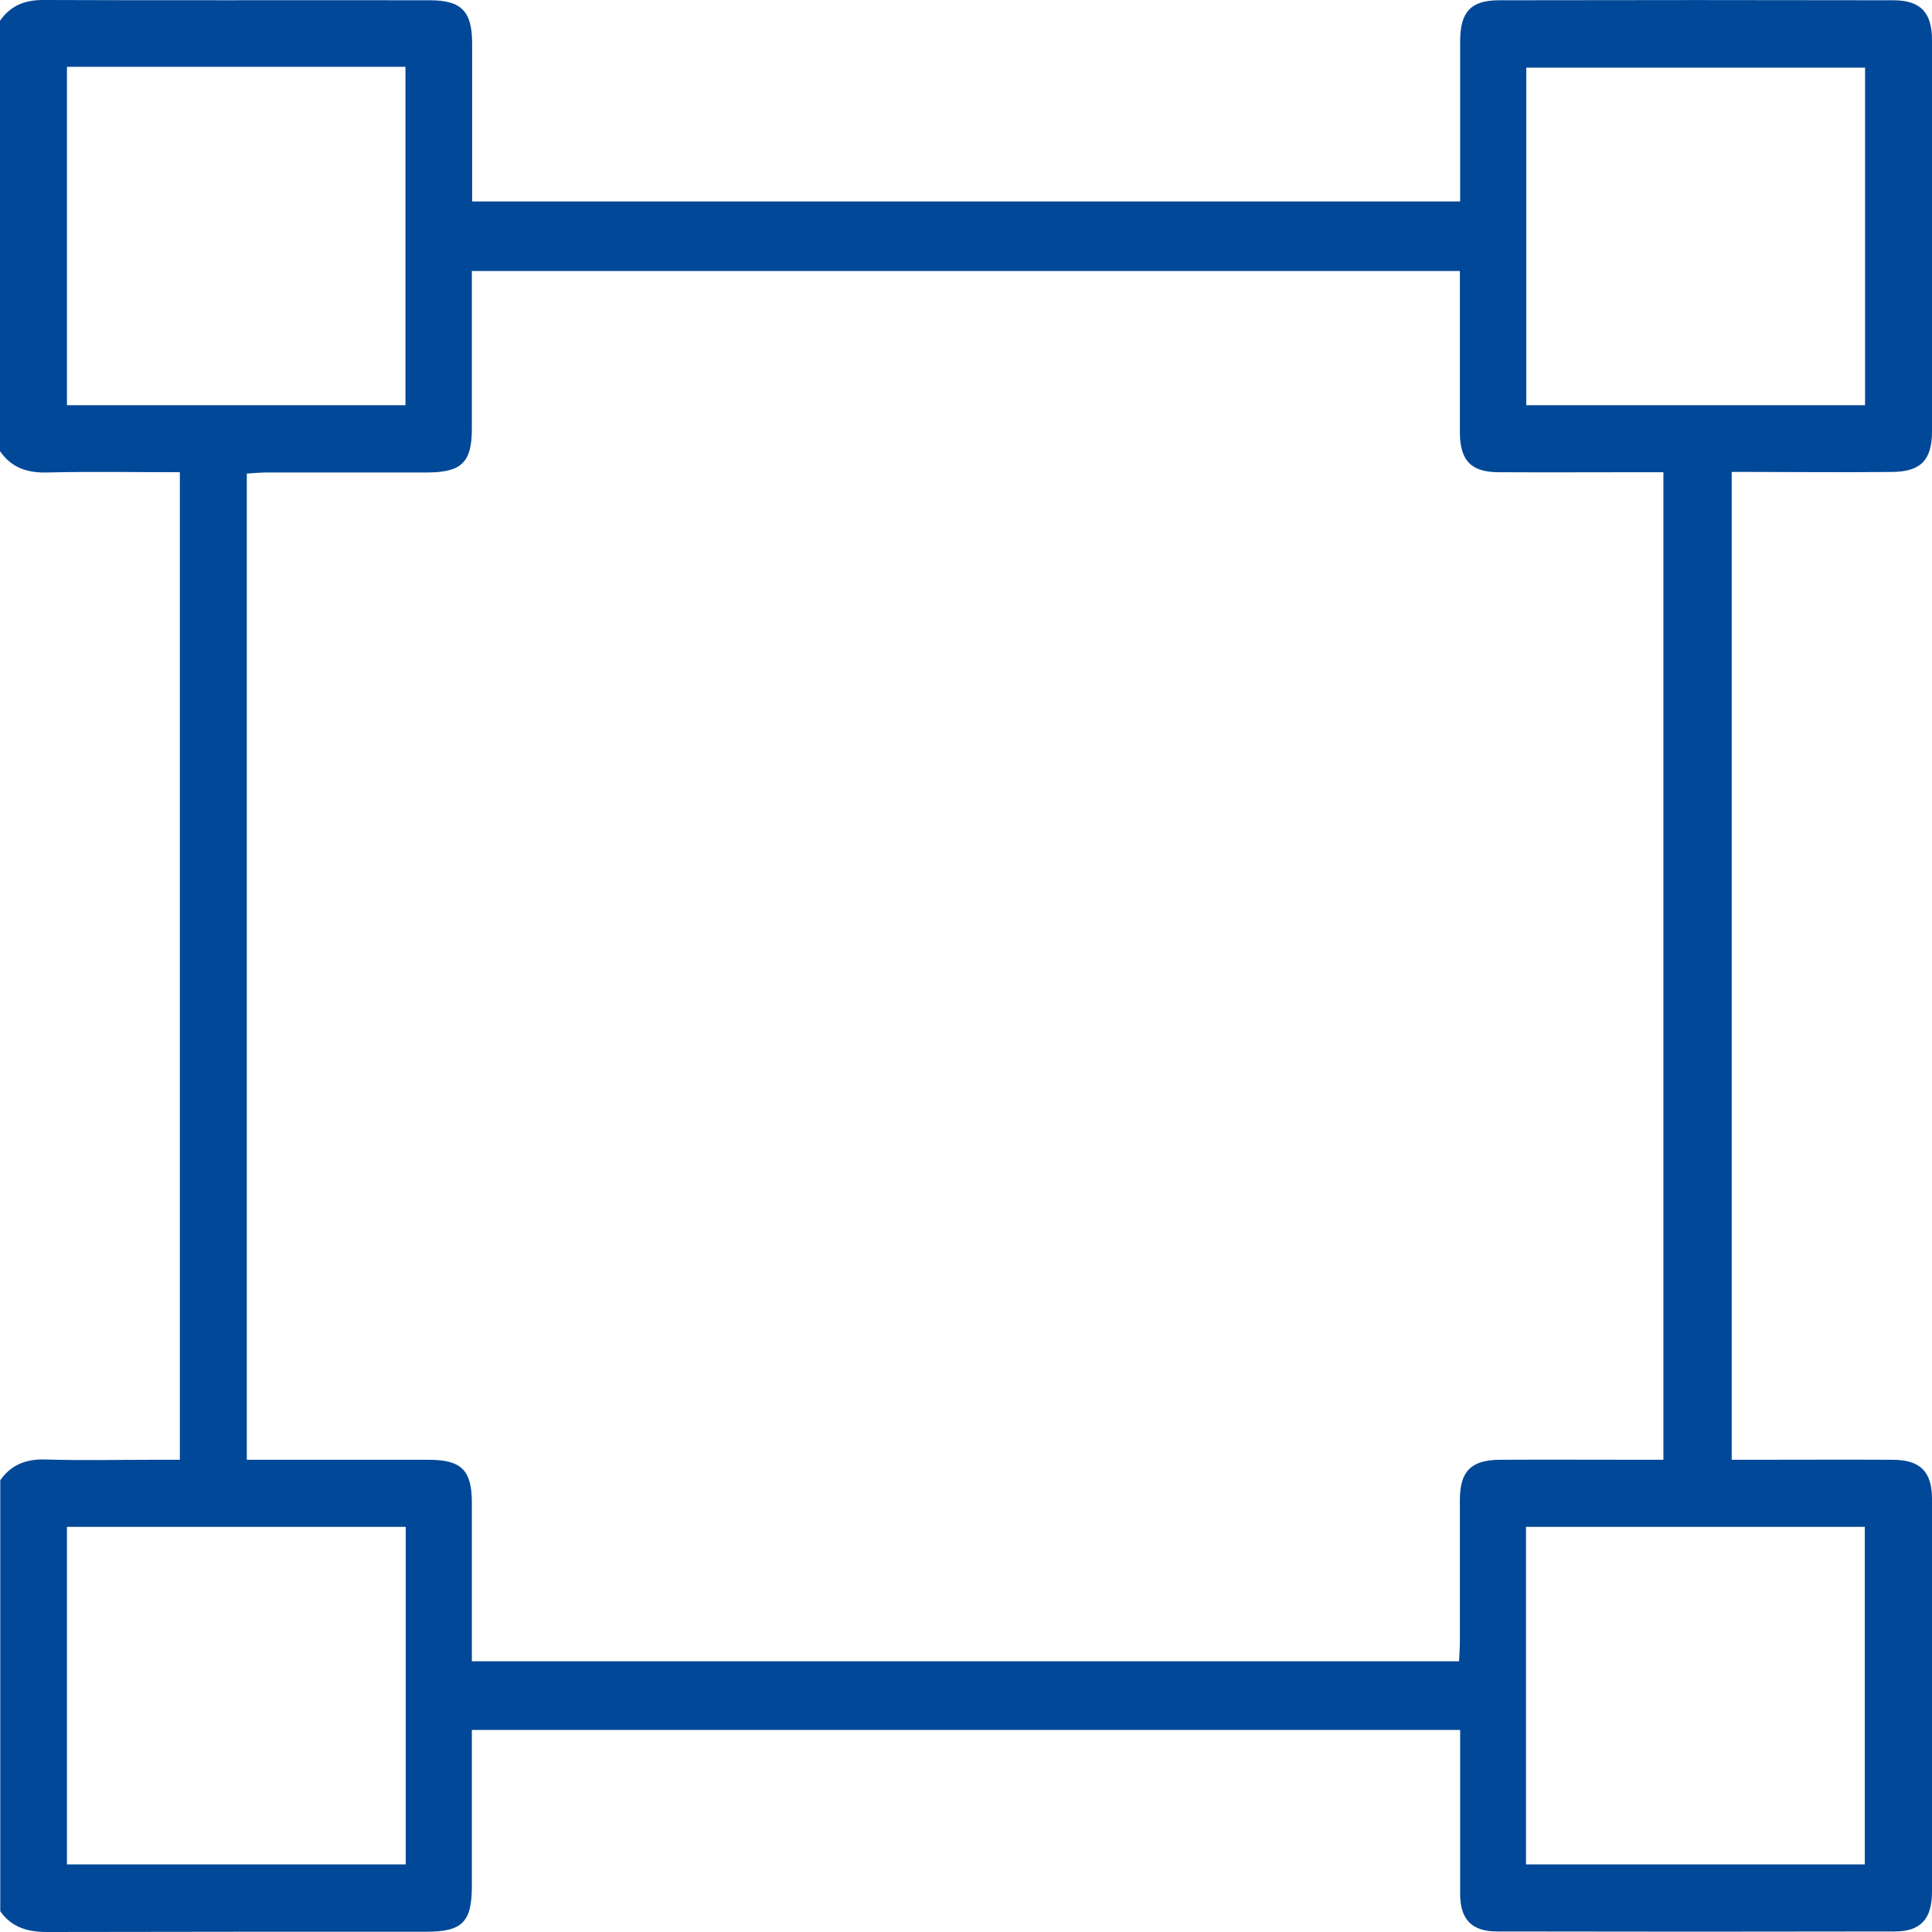 <svg width="43" height="43" viewBox="0 0 43 43" fill="none" xmlns="http://www.w3.org/2000/svg">
<g clip-path="url(#clip0_2128_2821)">
<path d="M0 10.055V0.461C0.236 0.127 0.545 0 0.957 0C3.828 0.012 6.698 0 9.569 0.006C10.265 0.006 10.502 0.249 10.508 0.941C10.508 1.978 10.508 3.016 10.508 4.054C10.508 4.199 10.508 4.345 10.508 4.484H32.498C32.498 3.277 32.498 2.1 32.498 0.922C32.498 0.267 32.734 0.006 33.364 0.006C36.29 0 39.215 0 42.14 0.006C42.746 0.006 43 0.279 43 0.892C43 3.793 43 6.699 43 9.6C43 10.237 42.752 10.498 42.116 10.504C41.08 10.516 40.044 10.504 39.009 10.504C38.858 10.504 38.712 10.504 38.542 10.504V32.49C38.712 32.49 38.864 32.49 39.015 32.49C40.051 32.49 41.086 32.484 42.122 32.49C42.74 32.49 43 32.757 43 33.358C43 36.276 43 39.189 43 42.108C43 42.703 42.752 42.988 42.176 42.988C39.221 42.994 36.271 42.994 33.316 42.988C32.753 42.988 32.498 42.715 32.498 42.15C32.498 41.082 32.498 40.02 32.498 38.952C32.498 38.801 32.498 38.655 32.498 38.503H10.502C10.502 39.681 10.502 40.828 10.502 41.974C10.502 42.782 10.29 42.994 9.484 42.994C6.674 42.994 3.858 42.994 1.048 43C0.612 43 0.26 42.897 0.006 42.539V32.945C0.26 32.581 0.612 32.465 1.048 32.484C1.817 32.508 2.586 32.49 3.355 32.49C3.573 32.49 3.791 32.49 4.003 32.49V10.51C3.004 10.51 2.023 10.492 1.048 10.516C0.612 10.528 0.26 10.413 0.006 10.049L0 10.055ZM5.493 32.49C5.675 32.49 5.826 32.49 5.978 32.49C7.165 32.49 8.358 32.49 9.545 32.49C10.271 32.49 10.502 32.726 10.502 33.442C10.502 33.989 10.502 34.535 10.502 35.081C10.502 35.706 10.502 36.331 10.502 36.974H32.474C32.48 36.816 32.492 36.677 32.492 36.543C32.492 35.493 32.492 34.438 32.492 33.388C32.492 32.751 32.734 32.496 33.377 32.49C34.442 32.484 35.502 32.49 36.568 32.49C36.714 32.49 36.865 32.49 37.022 32.49V10.51C36.853 10.51 36.701 10.51 36.55 10.51C35.484 10.51 34.424 10.516 33.358 10.51C32.741 10.51 32.498 10.249 32.492 9.636C32.492 8.629 32.492 7.616 32.492 6.608C32.492 6.42 32.492 6.226 32.492 6.032H10.502C10.502 7.221 10.502 8.38 10.502 9.539C10.502 10.286 10.278 10.51 9.521 10.516C8.334 10.516 7.14 10.516 5.953 10.516C5.802 10.516 5.657 10.528 5.493 10.541V32.49ZM1.49 1.487V9.018H9.024V1.487H1.49ZM33.97 9.018H41.51V1.505H33.97V9.018ZM9.03 33.983H1.49V41.495H9.03V33.983ZM33.964 41.495H41.504V33.983H33.964V41.495Z" fill="#014898"/>
</g>
<defs>
<clipPath id="clip0_2128_2821">
<rect width="43" height="43" fill="white"/>
</clipPath>
</defs>
</svg>
